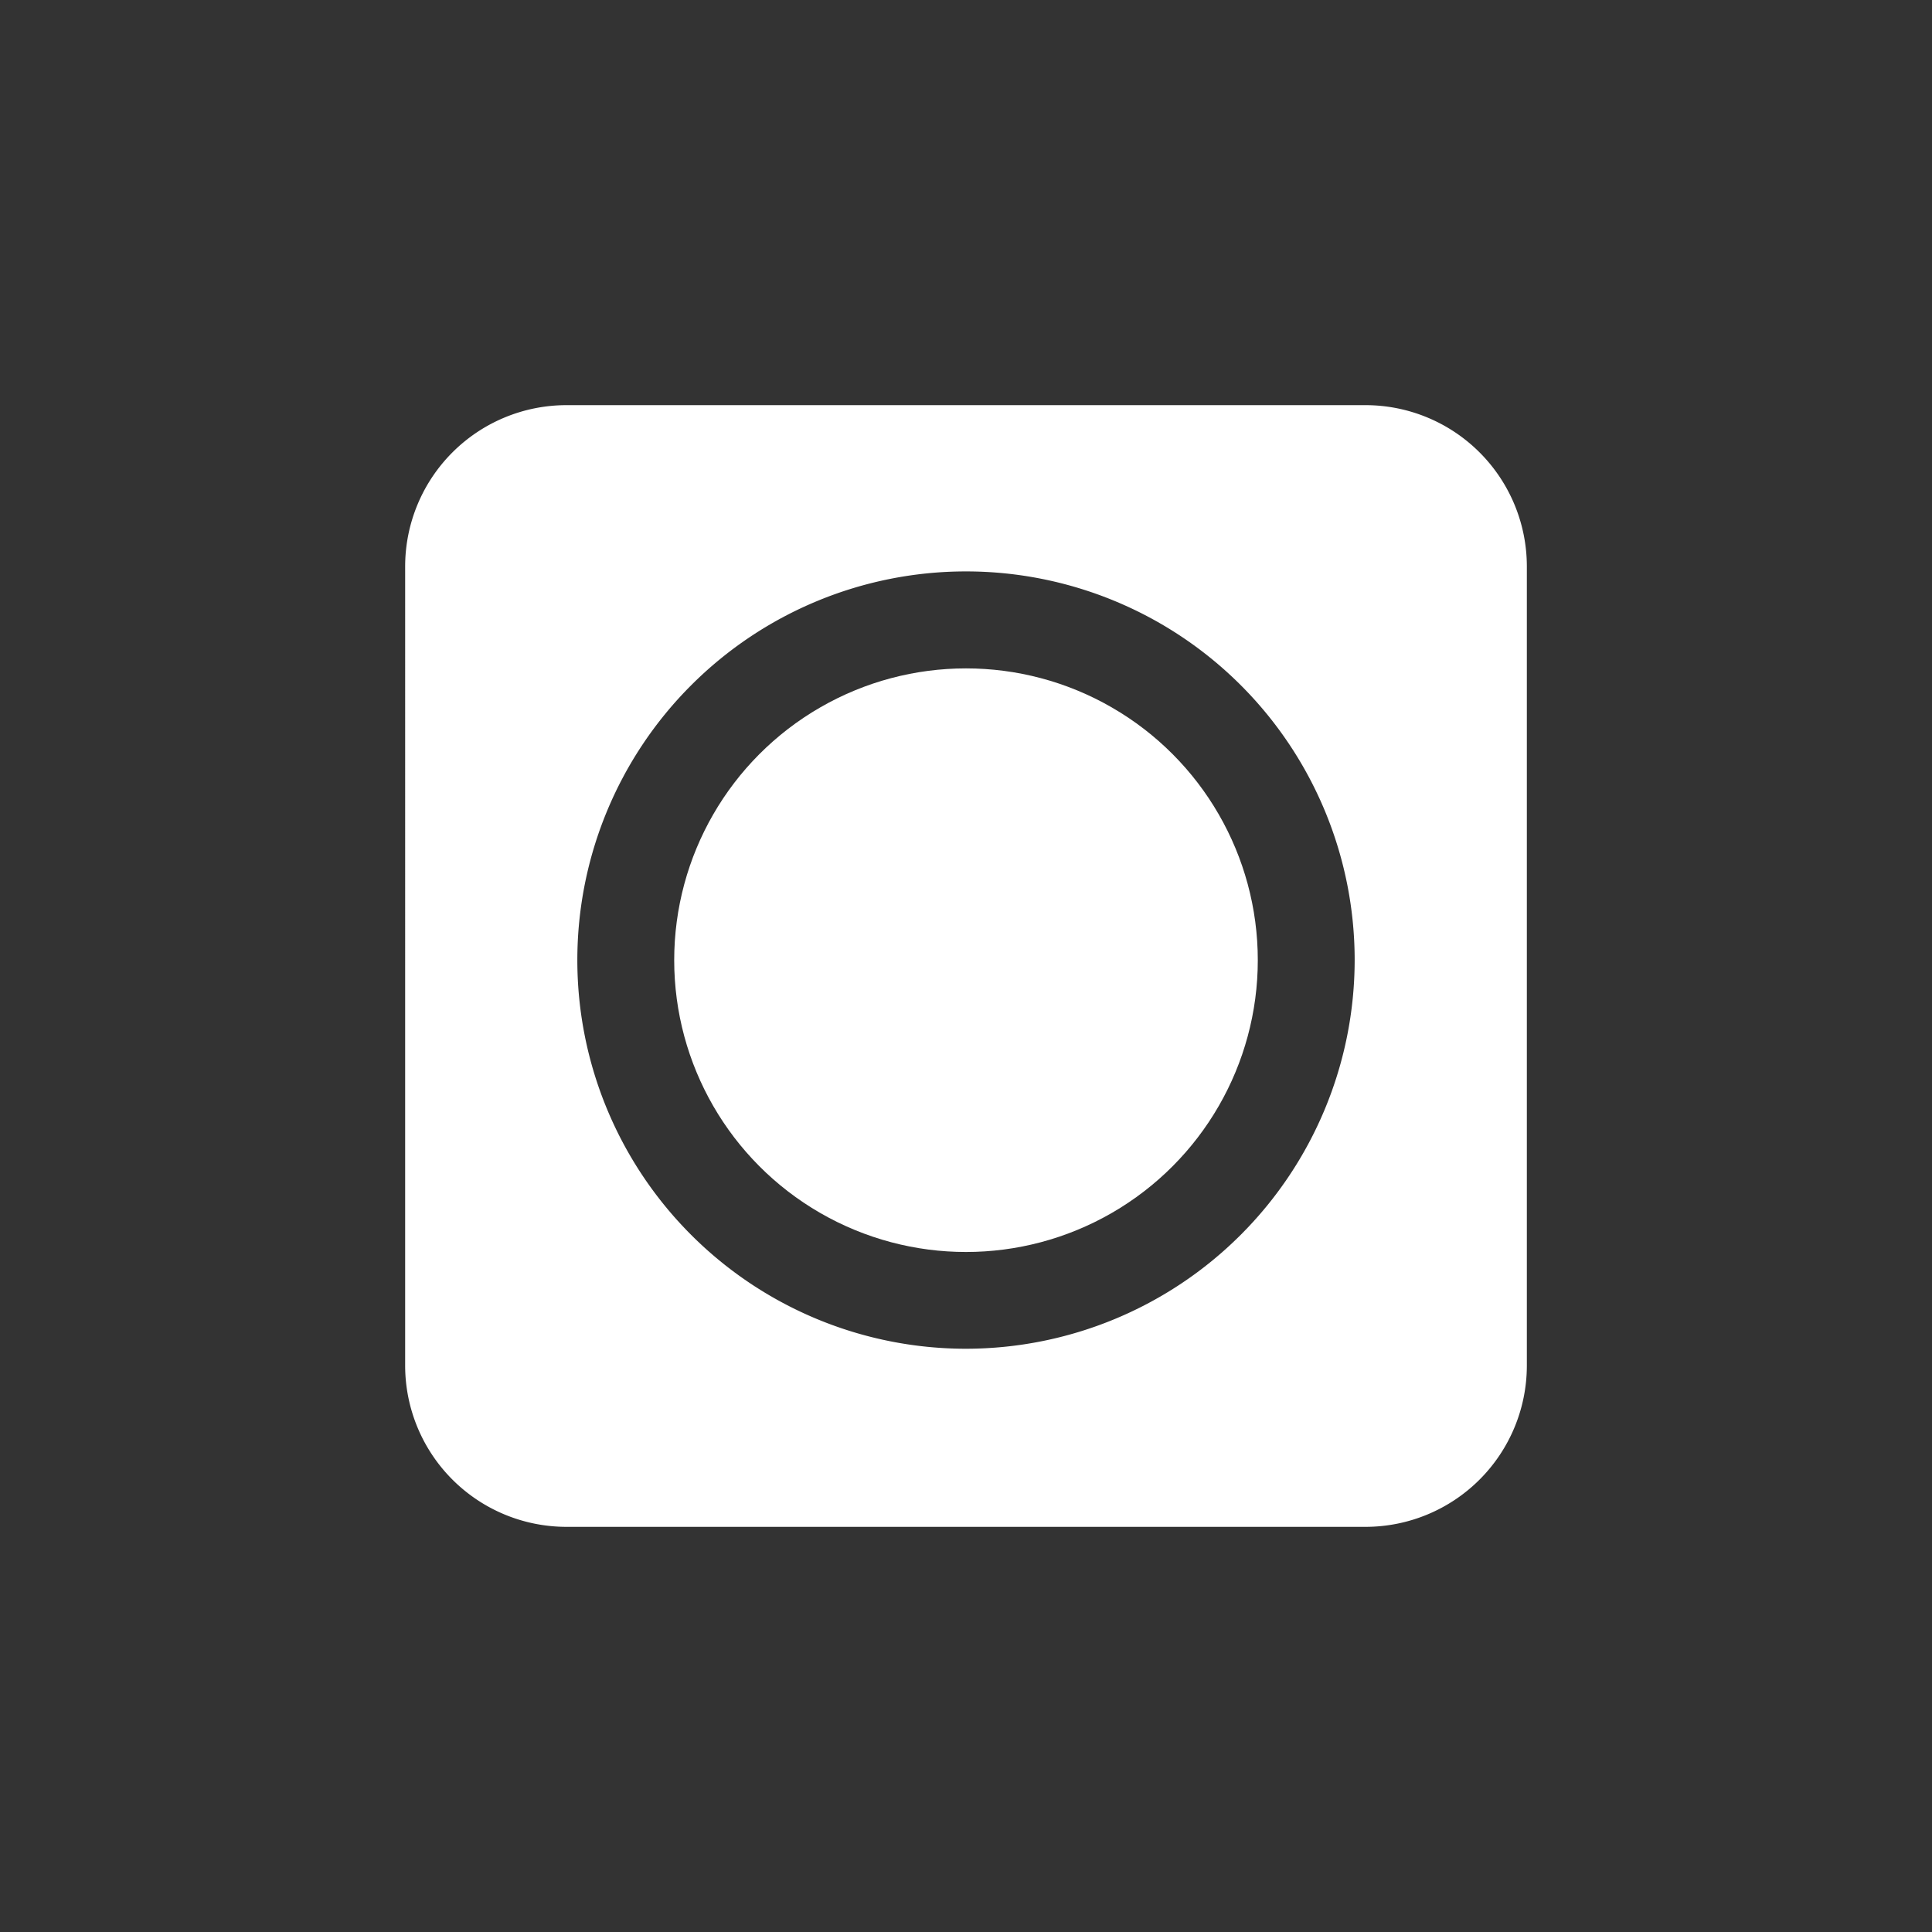 <svg id="Layer_1" data-name="Layer 1" xmlns="http://www.w3.org/2000/svg" viewBox="0 0 512 512"><rect x="0" y="0" width="512" height="512" fill="#333333" stroke="none"/><defs><style>.cls-1{fill:#fff;}</style></defs><circle class="cls-1" cx="256" cy="254.46" r="77.33"/><path class="cls-1" d="M361.92,107.37H150.08a42.76,42.76,0,0,0-42.71,42.71V361.92a42.76,42.76,0,0,0,42.71,42.71H361.92a42.76,42.76,0,0,0,42.71-42.71V150.08A42.76,42.76,0,0,0,361.92,107.37ZM256,357.43a103,103,0,1,1,103-103A103.08,103.08,0,0,1,256,357.43Z"/></svg>
